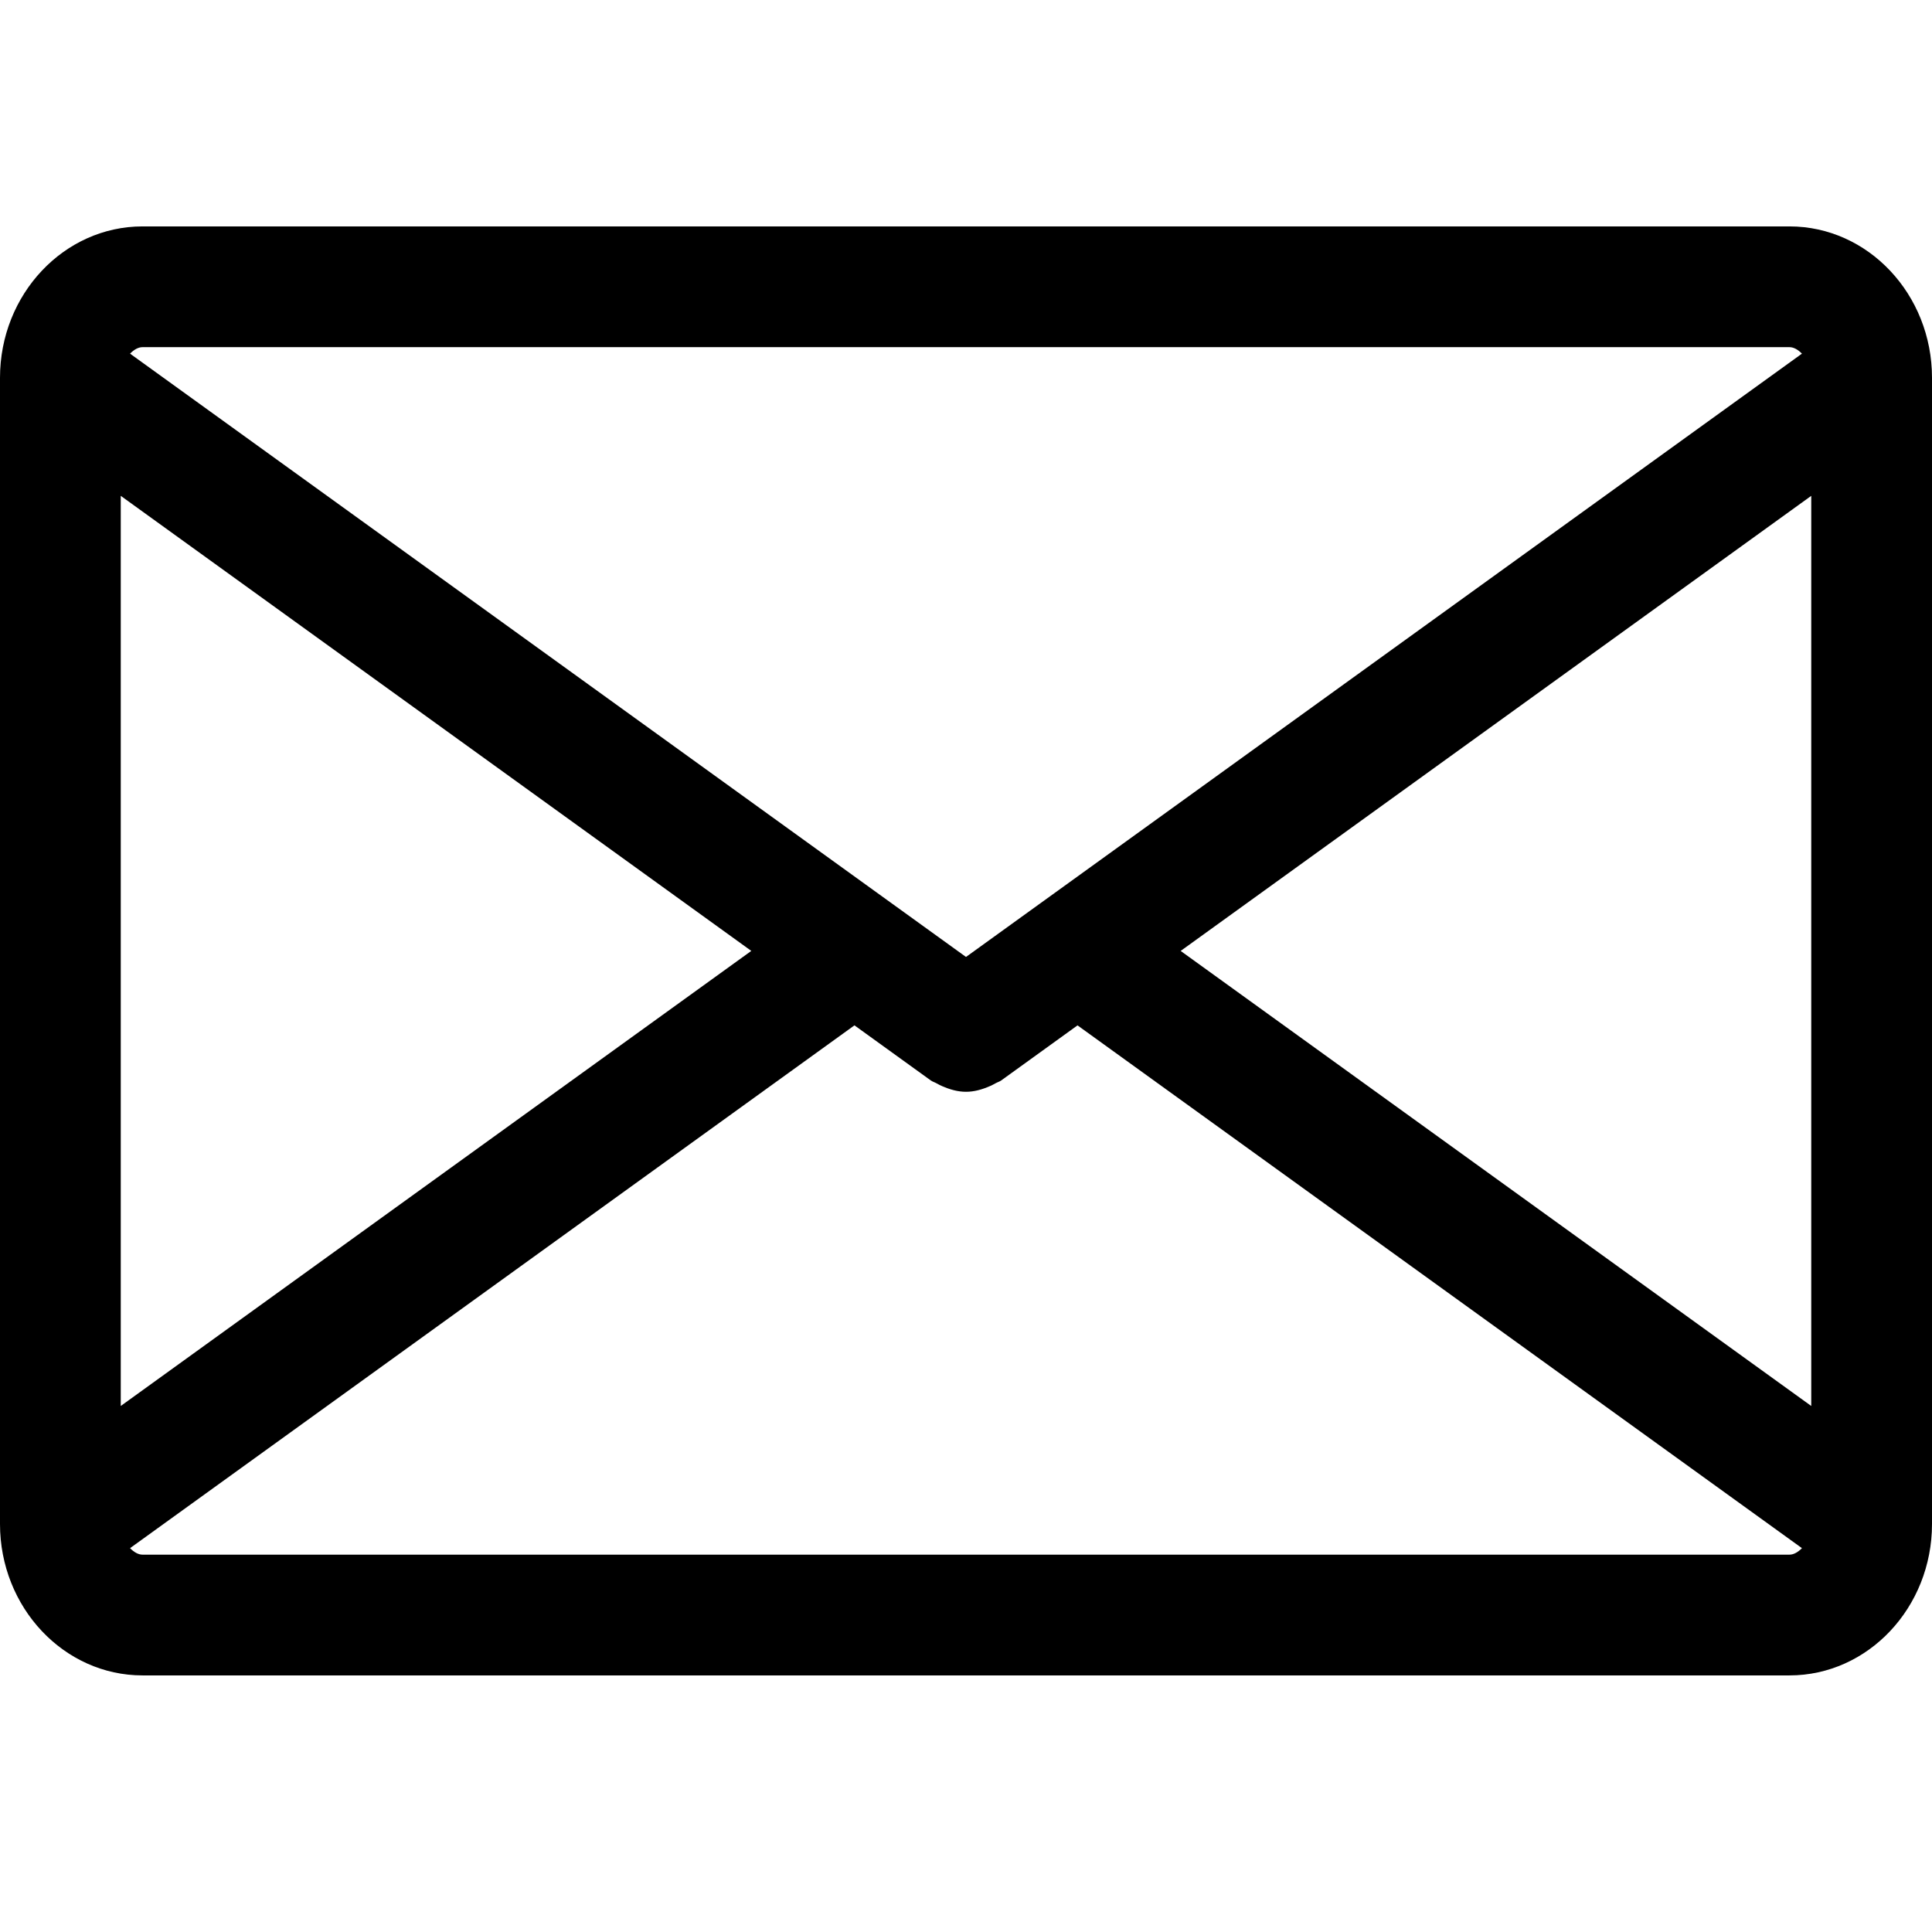 <?xml version="1.0" encoding="UTF-8" standalone="no"?>
<svg
   xmlns:dc="http://purl.org/dc/elements/1.1/"
   xmlns:cc="http://creativecommons.org/ns#"
   xmlns:rdf="http://www.w3.org/1999/02/22-rdf-syntax-ns#"
   xmlns:svg="http://www.w3.org/2000/svg"
   xmlns="http://www.w3.org/2000/svg"
   xmlns:sodipodi="http://sodipodi.sourceforge.net/DTD/sodipodi-0.dtd"
   xmlns:inkscape="http://www.inkscape.org/namespaces/inkscape"
   inkscape:version="1.0 (4035a4fb49, 2020-05-01)"
   height="512"
   width="512"
   sodipodi:docname="mail_black.svg"
   xml:space="preserve"
   viewBox="0 0 512 512"
   version="1.1"
   id="Слой_1"
   enable-background="new 0 0 26 26"><defs
     id="defs7" /><sodipodi:namedview
     inkscape:current-layer="Слой_1"
     inkscape:window-maximized="1"
     inkscape:window-y="-8"
     inkscape:window-x="1912"
     inkscape:cy="-17.676459"
     inkscape:cx="-48.75455"
     inkscape:zoom="0.85668706"
     showgrid="false"
     id="namedview5"
     inkscape:window-height="1377"
     inkscape:window-width="2560"
     inkscape:pageshadow="2"
     inkscape:pageopacity="0"
     guidetolerance="10"
     gridtolerance="10"
     objecttolerance="10"
     borderopacity="1"
     bordercolor="#666666"
     pagecolor="#ffffff" /><path
     style="fill:#000000;stroke-width:21.333"
     id="path2"
     fill="#1D1D1B"
     d="M 474.229,60 H 37.771 C 16.938,60 0,78 0,100.125 v 303.75 C 0,426 16.938,444 37.771,444 H 474.229 C 495.062,444 512,426 512,403.875 V 100.125 C 512,78 495.062,60 474.229,60 Z M 312.889,252.007 480,131.402 V 372.599 Z M 474.229,92 c 1.142,0 2.299,0.69 3.305,1.721 L 256,253.603 34.466,93.721 C 35.471,92.69 36.629,92 37.771,92 Z M 32,372.598 V 131.402 L 199.1,251.999 Z M 37.771,412 c -1.142,0 -2.299,-0.693 -3.305,-1.723 L 226.439,271.729 246.646,286.312 c 0.479,0.348 1.034,0.49 1.539,0.776 0.493,0.28 0.954,0.517 1.471,0.742 2.047,0.895 4.171,1.503 6.323,1.503 0.008,0 0.013,-0.005 0.021,-0.005 0.008,0 0.013,0.005 0.021,0.005 2.152,0 4.276,-0.608 6.323,-1.503 0.517,-0.225 0.978,-0.462 1.471,-0.742 0.505,-0.286 1.06,-0.428 1.539,-0.776 l 20.197,-14.577 191.983,138.543 C 476.529,411.309 475.371,412 474.229,412 Z" /></svg>
